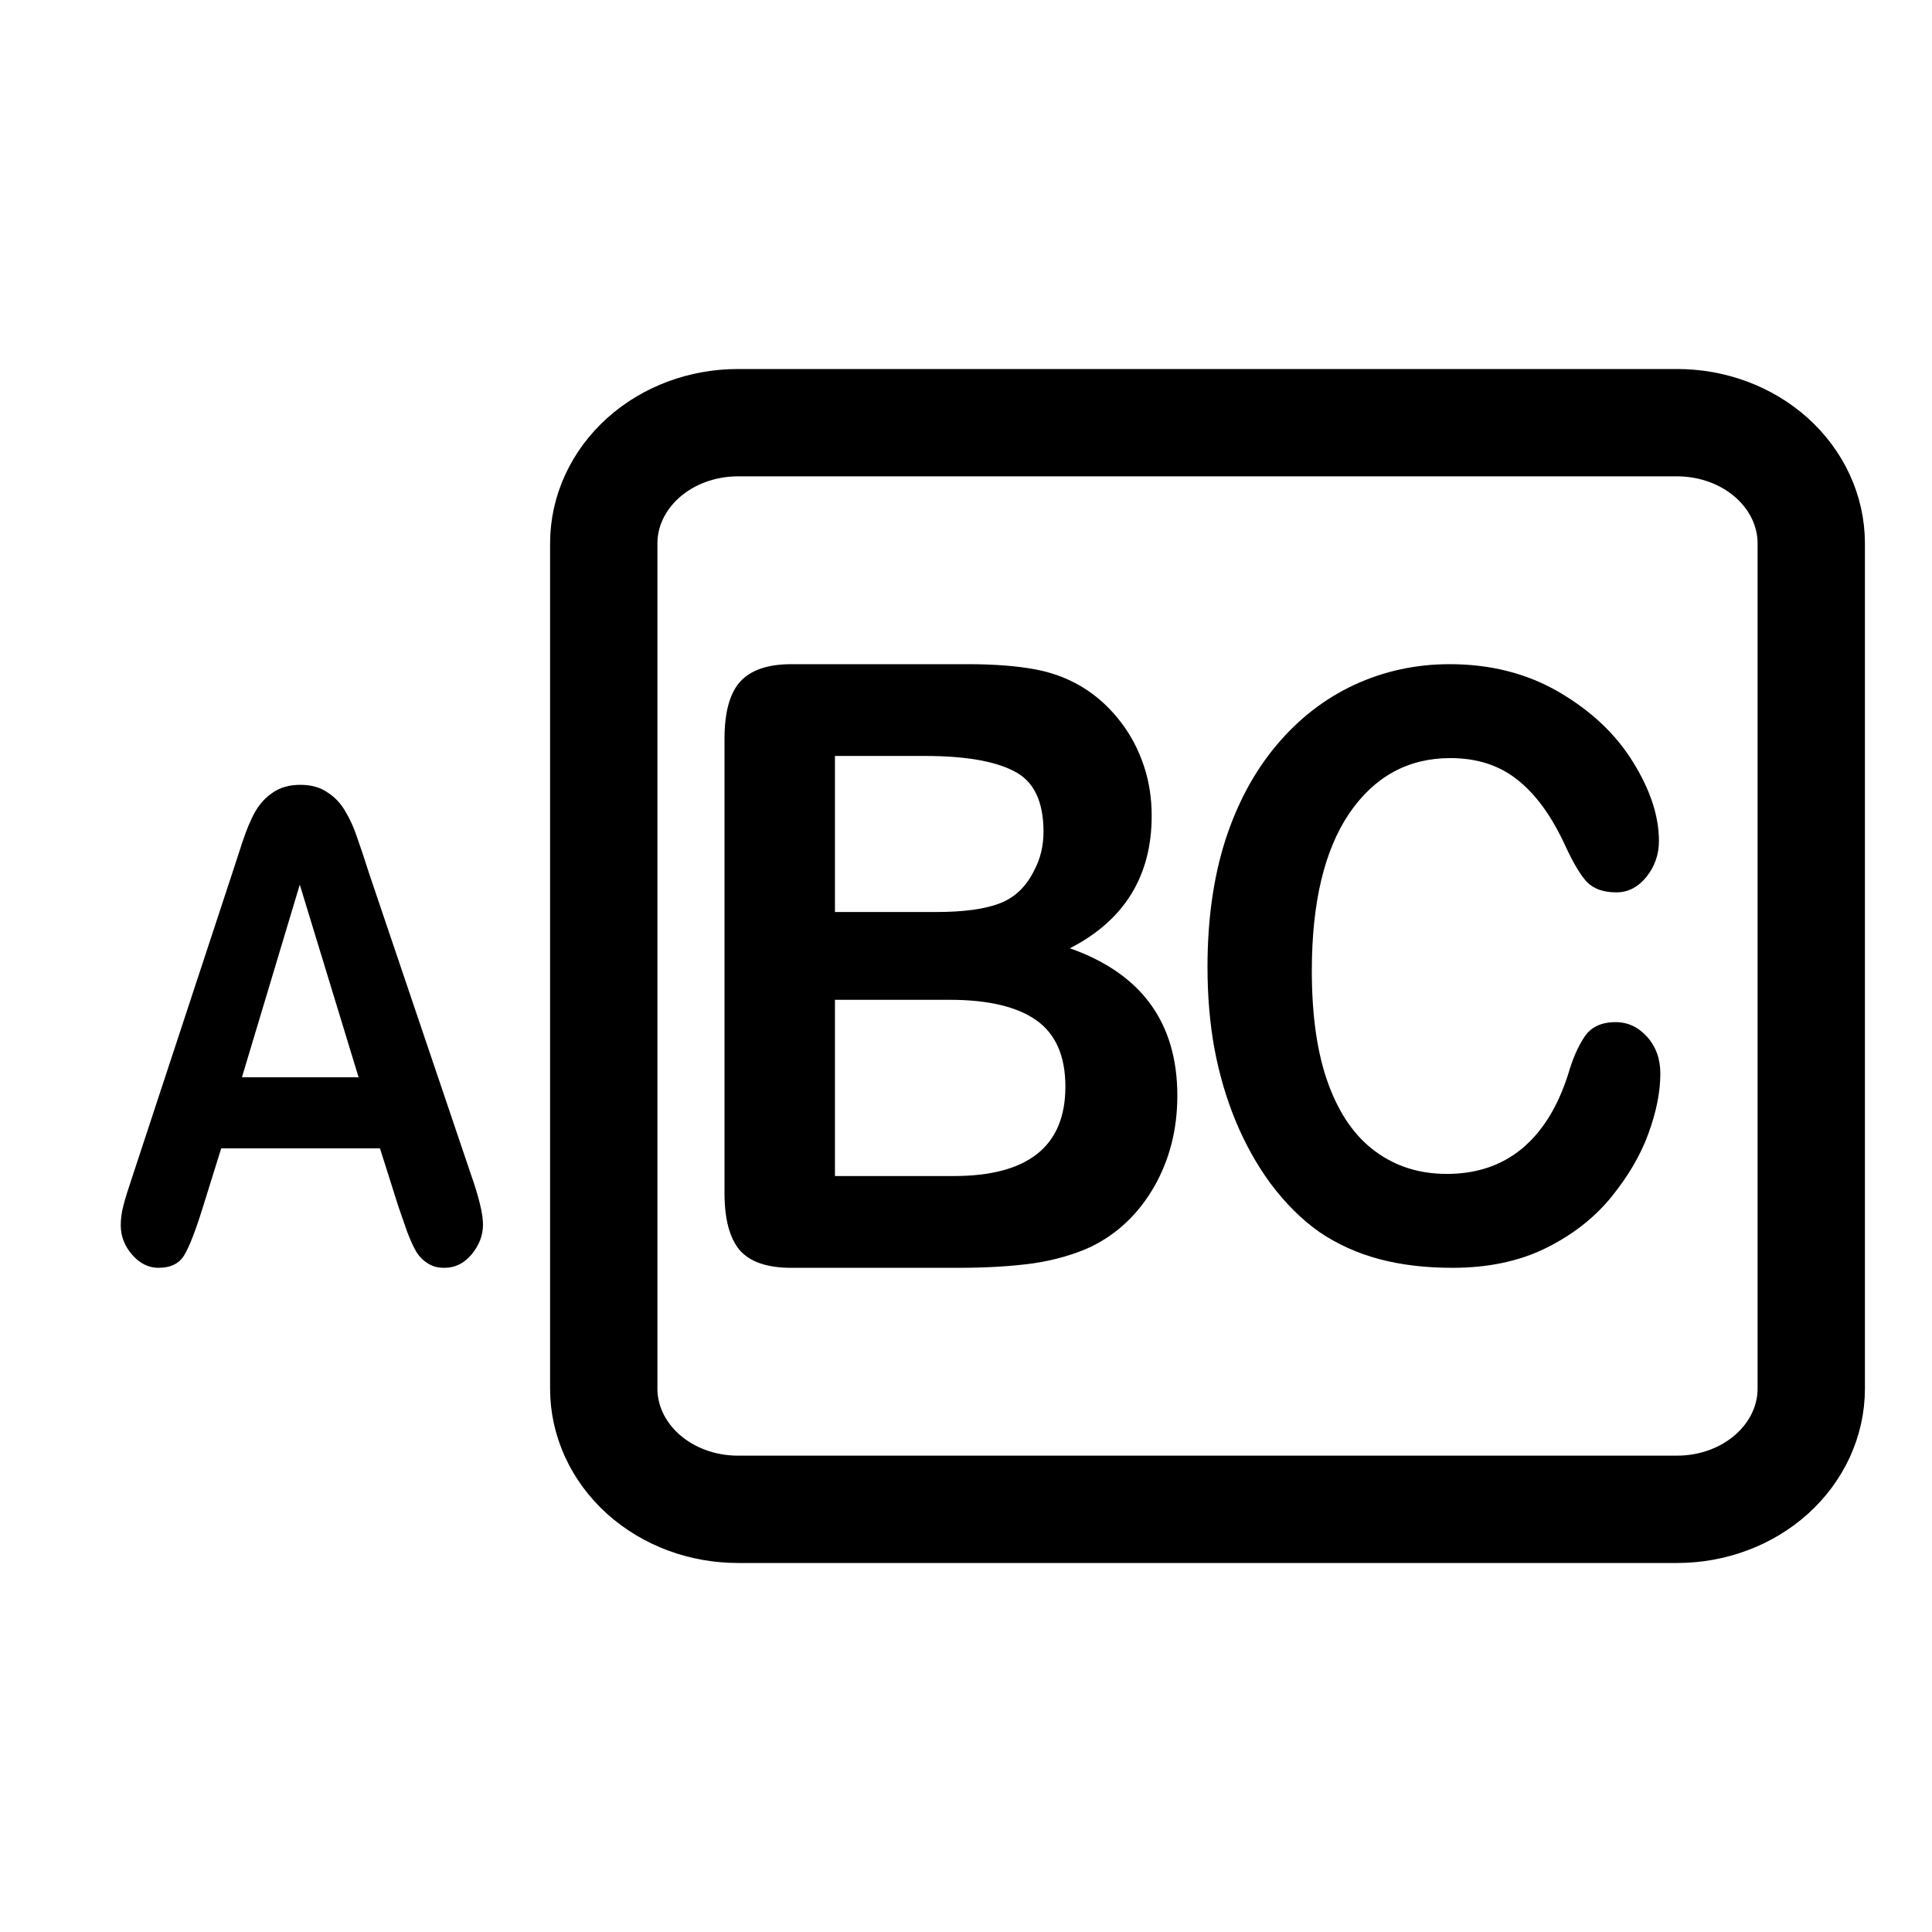 <svg width="18" height="18" viewBox="0 0 18 18" fill="none" xmlns="http://www.w3.org/2000/svg">
  <path
    d="M5.625 5.062C5.625 4.764 5.757 4.478 5.991 4.267C6.226 4.056 6.543 3.938 6.875 3.938H15.625C15.957 3.938 16.274 4.056 16.509 4.267C16.743 4.478 16.875 4.764 16.875 5.062V12.938C16.875 13.236 16.743 13.522 16.509 13.733C16.274 13.944 15.957 14.062 15.625 14.062H6.875C6.543 14.062 6.226 13.944 5.991 13.733C5.757 13.522 5.625 13.236 5.625 12.938V5.062Z"
    stroke="currentColor" stroke-linecap="round" stroke-linejoin="round"/>
  <path
    d="M3.713 11.245L3.54 10.699H2.061L1.887 11.257C1.819 11.475 1.761 11.623 1.713 11.7C1.665 11.775 1.587 11.812 1.477 11.812C1.385 11.812 1.303 11.772 1.232 11.691C1.161 11.61 1.125 11.518 1.125 11.415C1.125 11.355 1.133 11.294 1.15 11.231C1.166 11.167 1.194 11.079 1.232 10.966L2.162 8.141C2.189 8.06 2.22 7.963 2.257 7.85C2.295 7.735 2.334 7.64 2.376 7.565C2.419 7.49 2.474 7.429 2.542 7.384C2.611 7.336 2.697 7.312 2.798 7.312C2.9 7.312 2.985 7.336 3.053 7.384C3.123 7.429 3.178 7.489 3.219 7.562C3.263 7.635 3.298 7.714 3.326 7.799C3.356 7.882 3.393 7.994 3.438 8.135L4.388 10.943C4.463 11.156 4.5 11.312 4.5 11.409C4.5 11.51 4.464 11.603 4.393 11.688C4.324 11.771 4.239 11.812 4.14 11.812C4.082 11.812 4.033 11.8 3.991 11.774C3.95 11.75 3.915 11.717 3.887 11.676C3.859 11.632 3.828 11.567 3.795 11.48C3.764 11.391 3.736 11.313 3.713 11.245ZM2.254 10.037H3.341L2.793 8.242L2.254 10.037Z"
    fill="currentColor"/>
  <path
    d="M15.469 10.002C15.469 10.175 15.431 10.363 15.356 10.566C15.283 10.766 15.166 10.964 15.007 11.159C14.848 11.352 14.645 11.509 14.397 11.631C14.15 11.752 13.861 11.812 13.532 11.812C13.282 11.812 13.055 11.785 12.851 11.731C12.647 11.677 12.46 11.592 12.293 11.479C12.127 11.362 11.974 11.21 11.834 11.022C11.709 10.851 11.603 10.661 11.515 10.451C11.427 10.238 11.36 10.012 11.315 9.772C11.271 9.532 11.25 9.277 11.25 9.007C11.25 8.57 11.305 8.178 11.415 7.831C11.527 7.485 11.686 7.189 11.892 6.944C12.099 6.697 12.341 6.509 12.619 6.38C12.896 6.252 13.192 6.188 13.506 6.188C13.889 6.188 14.23 6.275 14.53 6.451C14.829 6.627 15.058 6.844 15.217 7.104C15.376 7.361 15.456 7.605 15.456 7.835C15.456 7.961 15.417 8.072 15.34 8.169C15.262 8.265 15.169 8.314 15.059 8.314C14.936 8.314 14.844 8.28 14.781 8.213C14.721 8.147 14.653 8.032 14.578 7.868C14.453 7.599 14.306 7.397 14.136 7.264C13.968 7.13 13.76 7.063 13.513 7.063C13.119 7.063 12.805 7.235 12.57 7.579C12.338 7.923 12.222 8.411 12.222 9.045C12.222 9.468 12.273 9.82 12.377 10.102C12.48 10.382 12.626 10.591 12.816 10.729C13.005 10.868 13.226 10.937 13.48 10.937C13.756 10.937 13.988 10.859 14.178 10.703C14.369 10.545 14.513 10.313 14.61 10.009C14.651 9.866 14.702 9.75 14.762 9.66C14.822 9.569 14.919 9.523 15.052 9.523C15.166 9.523 15.264 9.569 15.346 9.66C15.428 9.752 15.469 9.866 15.469 10.002Z"
    fill="currentColor"/>
  <path
    d="M8.925 11.812H7.373C7.149 11.812 6.989 11.758 6.892 11.648C6.797 11.535 6.75 11.357 6.75 11.114V6.886C6.75 6.638 6.798 6.46 6.895 6.352C6.995 6.242 7.154 6.188 7.373 6.188H9.019C9.261 6.188 9.471 6.204 9.649 6.237C9.827 6.271 9.986 6.335 10.127 6.429C10.247 6.509 10.353 6.61 10.446 6.732C10.538 6.853 10.608 6.987 10.657 7.135C10.706 7.281 10.73 7.436 10.73 7.6C10.73 8.162 10.476 8.574 9.968 8.835C10.635 9.07 10.969 9.528 10.969 10.209C10.969 10.523 10.896 10.807 10.751 11.06C10.605 11.311 10.409 11.497 10.162 11.617C10.007 11.688 9.829 11.74 9.628 11.77C9.427 11.798 9.193 11.812 8.925 11.812ZM8.849 9.315H7.779V10.957H8.884C9.579 10.957 9.926 10.679 9.926 10.124C9.926 9.84 9.836 9.634 9.656 9.506C9.476 9.379 9.207 9.315 8.849 9.315ZM7.779 7.043V8.497H8.721C8.977 8.497 9.175 8.47 9.313 8.417C9.454 8.363 9.561 8.261 9.635 8.11C9.693 8.002 9.722 7.882 9.722 7.749C9.722 7.465 9.631 7.277 9.448 7.185C9.266 7.09 8.988 7.043 8.613 7.043H7.779Z"
    fill="currentColor"/>
</svg>
